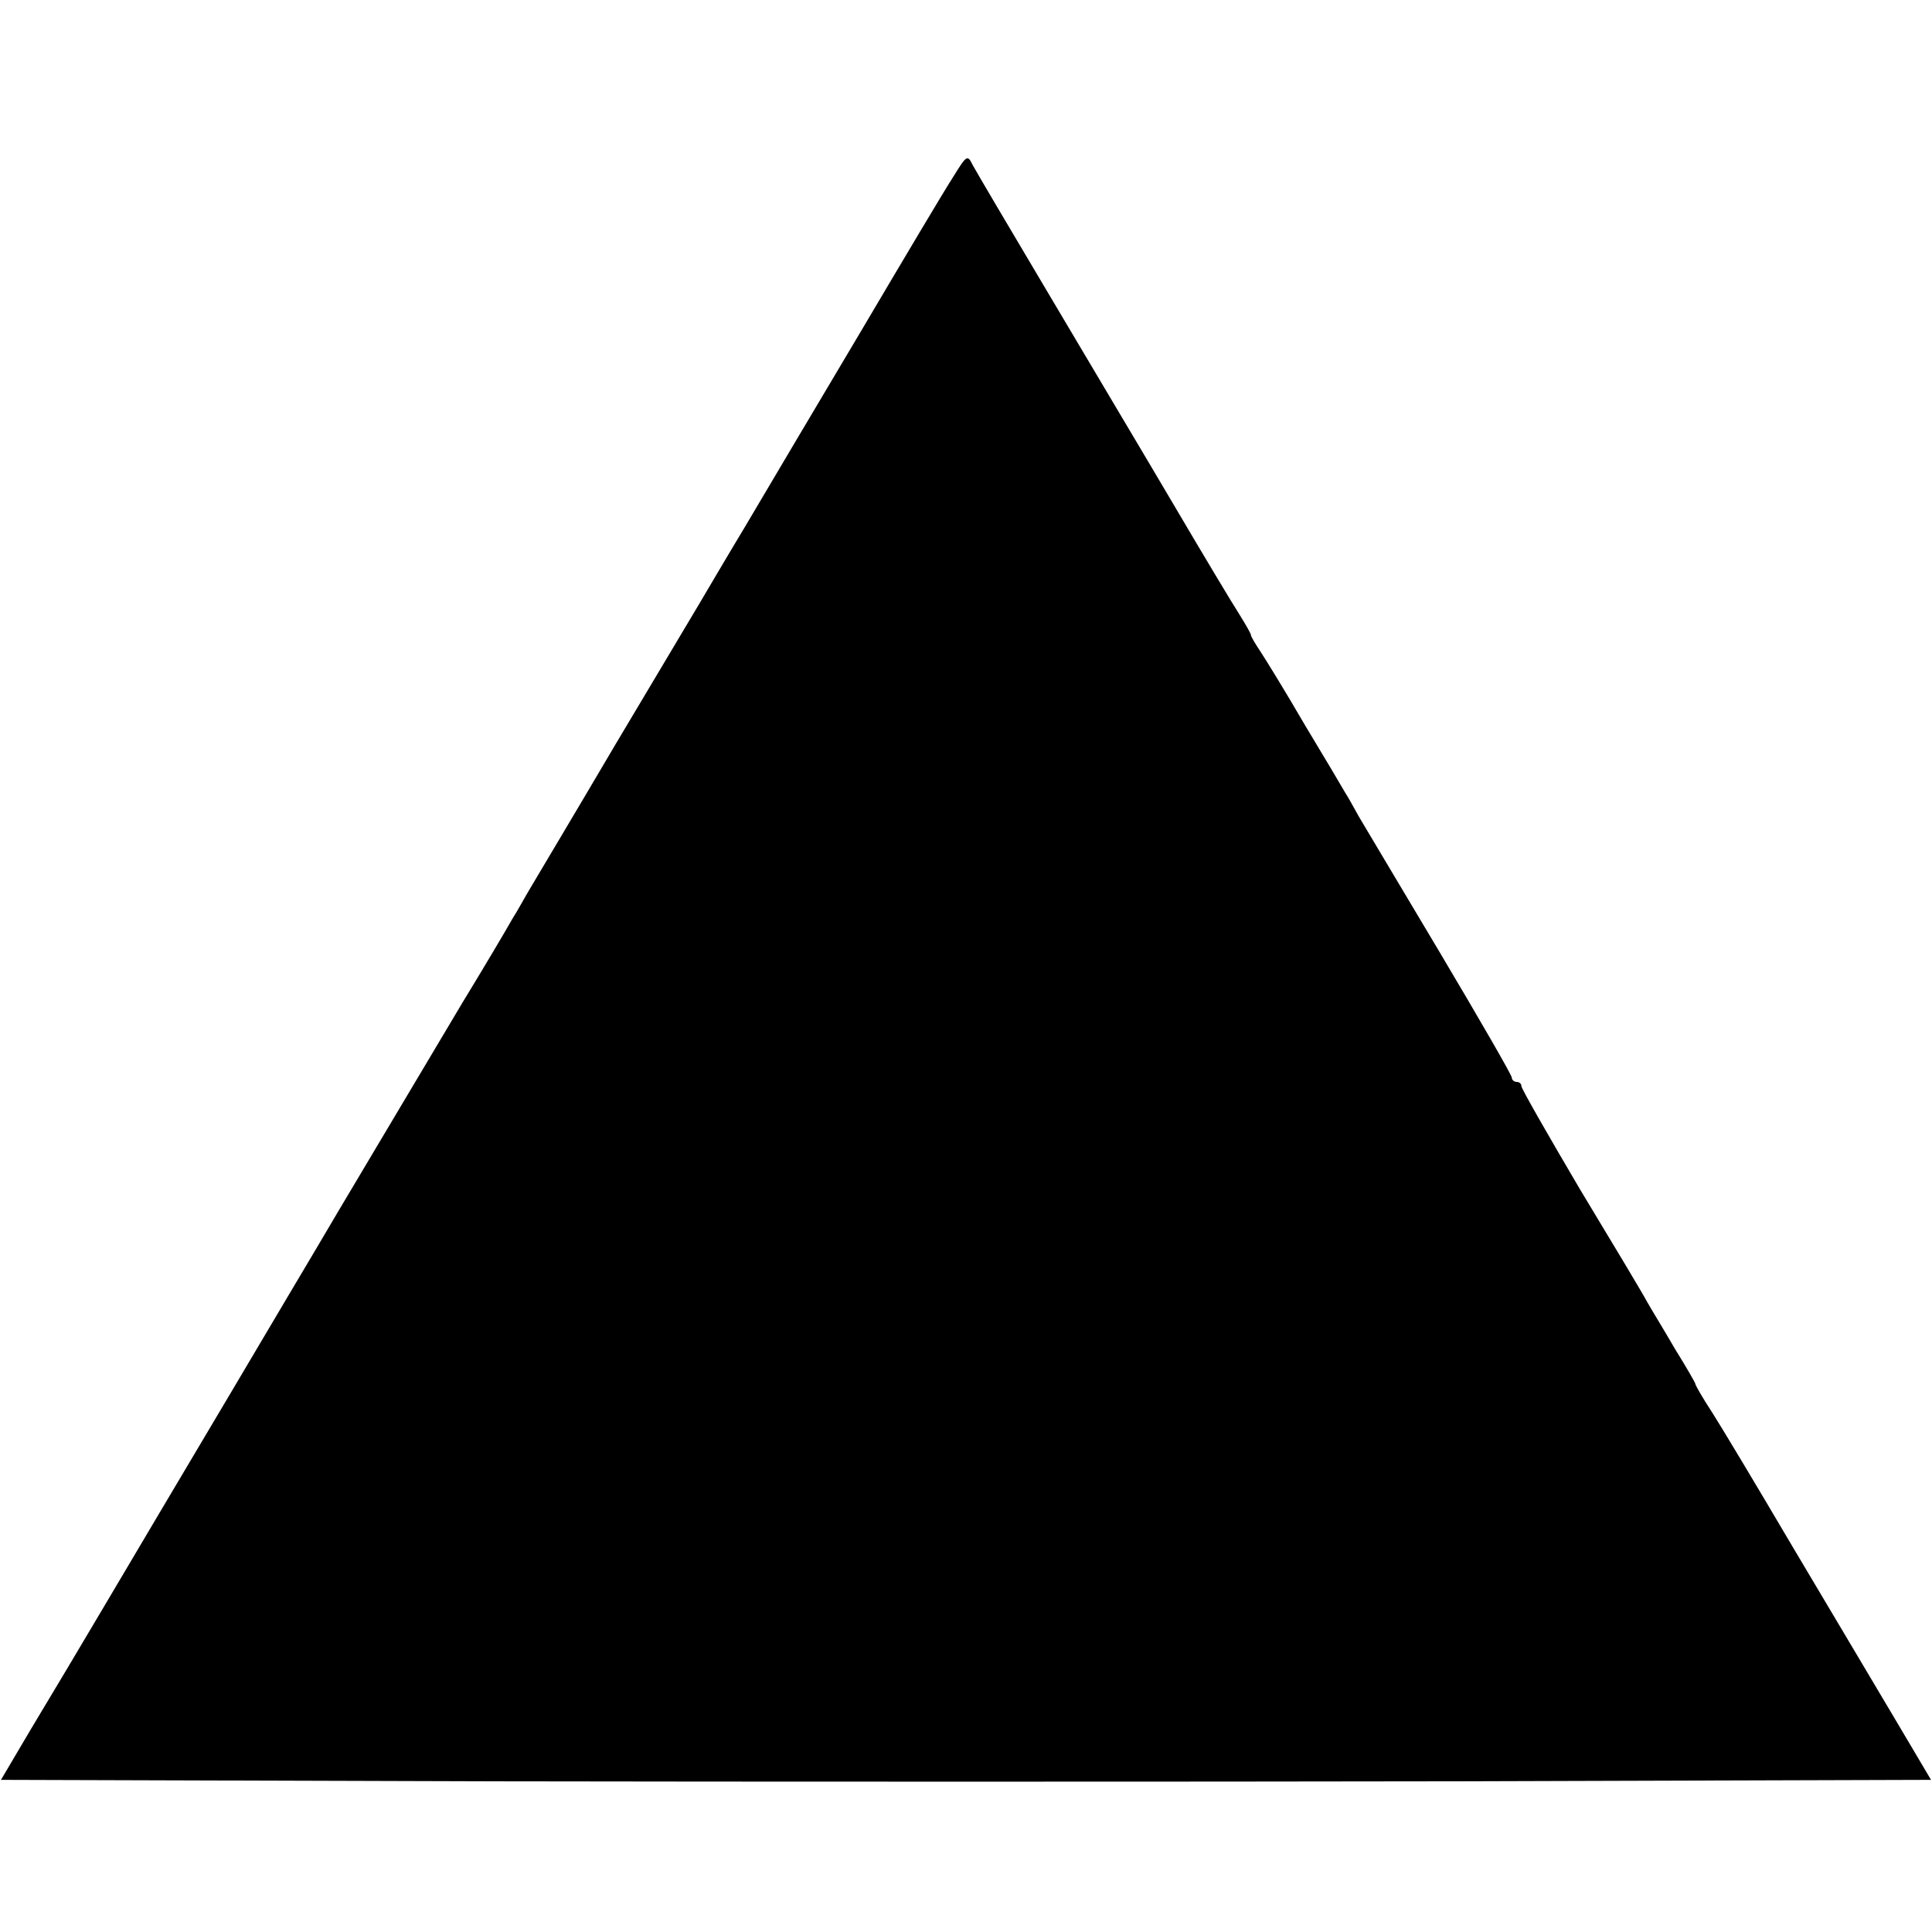<?xml version="1.0" standalone="no"?>
<!DOCTYPE svg PUBLIC "-//W3C//DTD SVG 20010904//EN"
 "http://www.w3.org/TR/2001/REC-SVG-20010904/DTD/svg10.dtd">
<svg version="1.0" xmlns="http://www.w3.org/2000/svg"
 width="400pt" height="400pt" viewBox="0 0 400 400"
 preserveAspectRatio="xMidYMid meet">
<g transform="translate(0,400) scale(0.1,-0.1)"
fill="#000000" stroke="none">
<path d="M1973 3633 c-17 -26 -102 -169 -190 -318 -88 -148 -196 -330 -239
-403 -44 -73 -86 -145 -95 -160 -9 -15 -87 -146 -174 -292 -86 -146 -166 -280
-176 -297 -11 -18 -27 -48 -38 -65 -10 -18 -56 -96 -103 -173 -101 -170 -276
-463 -302 -508 -10 -17 -91 -153 -179 -302 -88 -148 -203 -342 -255 -430 -52
-88 -123 -207 -158 -265 l-62 -105 999 -3 c549 -1 1449 -1 1998 0 l999 3 -77
130 c-43 72 -137 231 -211 355 -73 124 -148 249 -166 277 -19 29 -34 55 -34
58 0 2 -19 35 -42 72 -22 38 -49 82 -58 98 -9 17 -72 122 -139 233 -66 112
-121 208 -121 213 0 5 -4 9 -10 9 -5 0 -10 4 -10 9 0 5 -67 121 -149 259 -82
137 -157 264 -168 282 -10 18 -22 40 -28 49 -5 9 -43 73 -84 141 -40 69 -82
137 -92 152 -10 15 -19 30 -19 33 0 3 -11 22 -24 43 -13 20 -73 120 -133 222
-60 102 -177 298 -258 435 -82 138 -154 260 -161 273 -11 22 -12 22 -41 -25z"/>
</g>
</svg>
